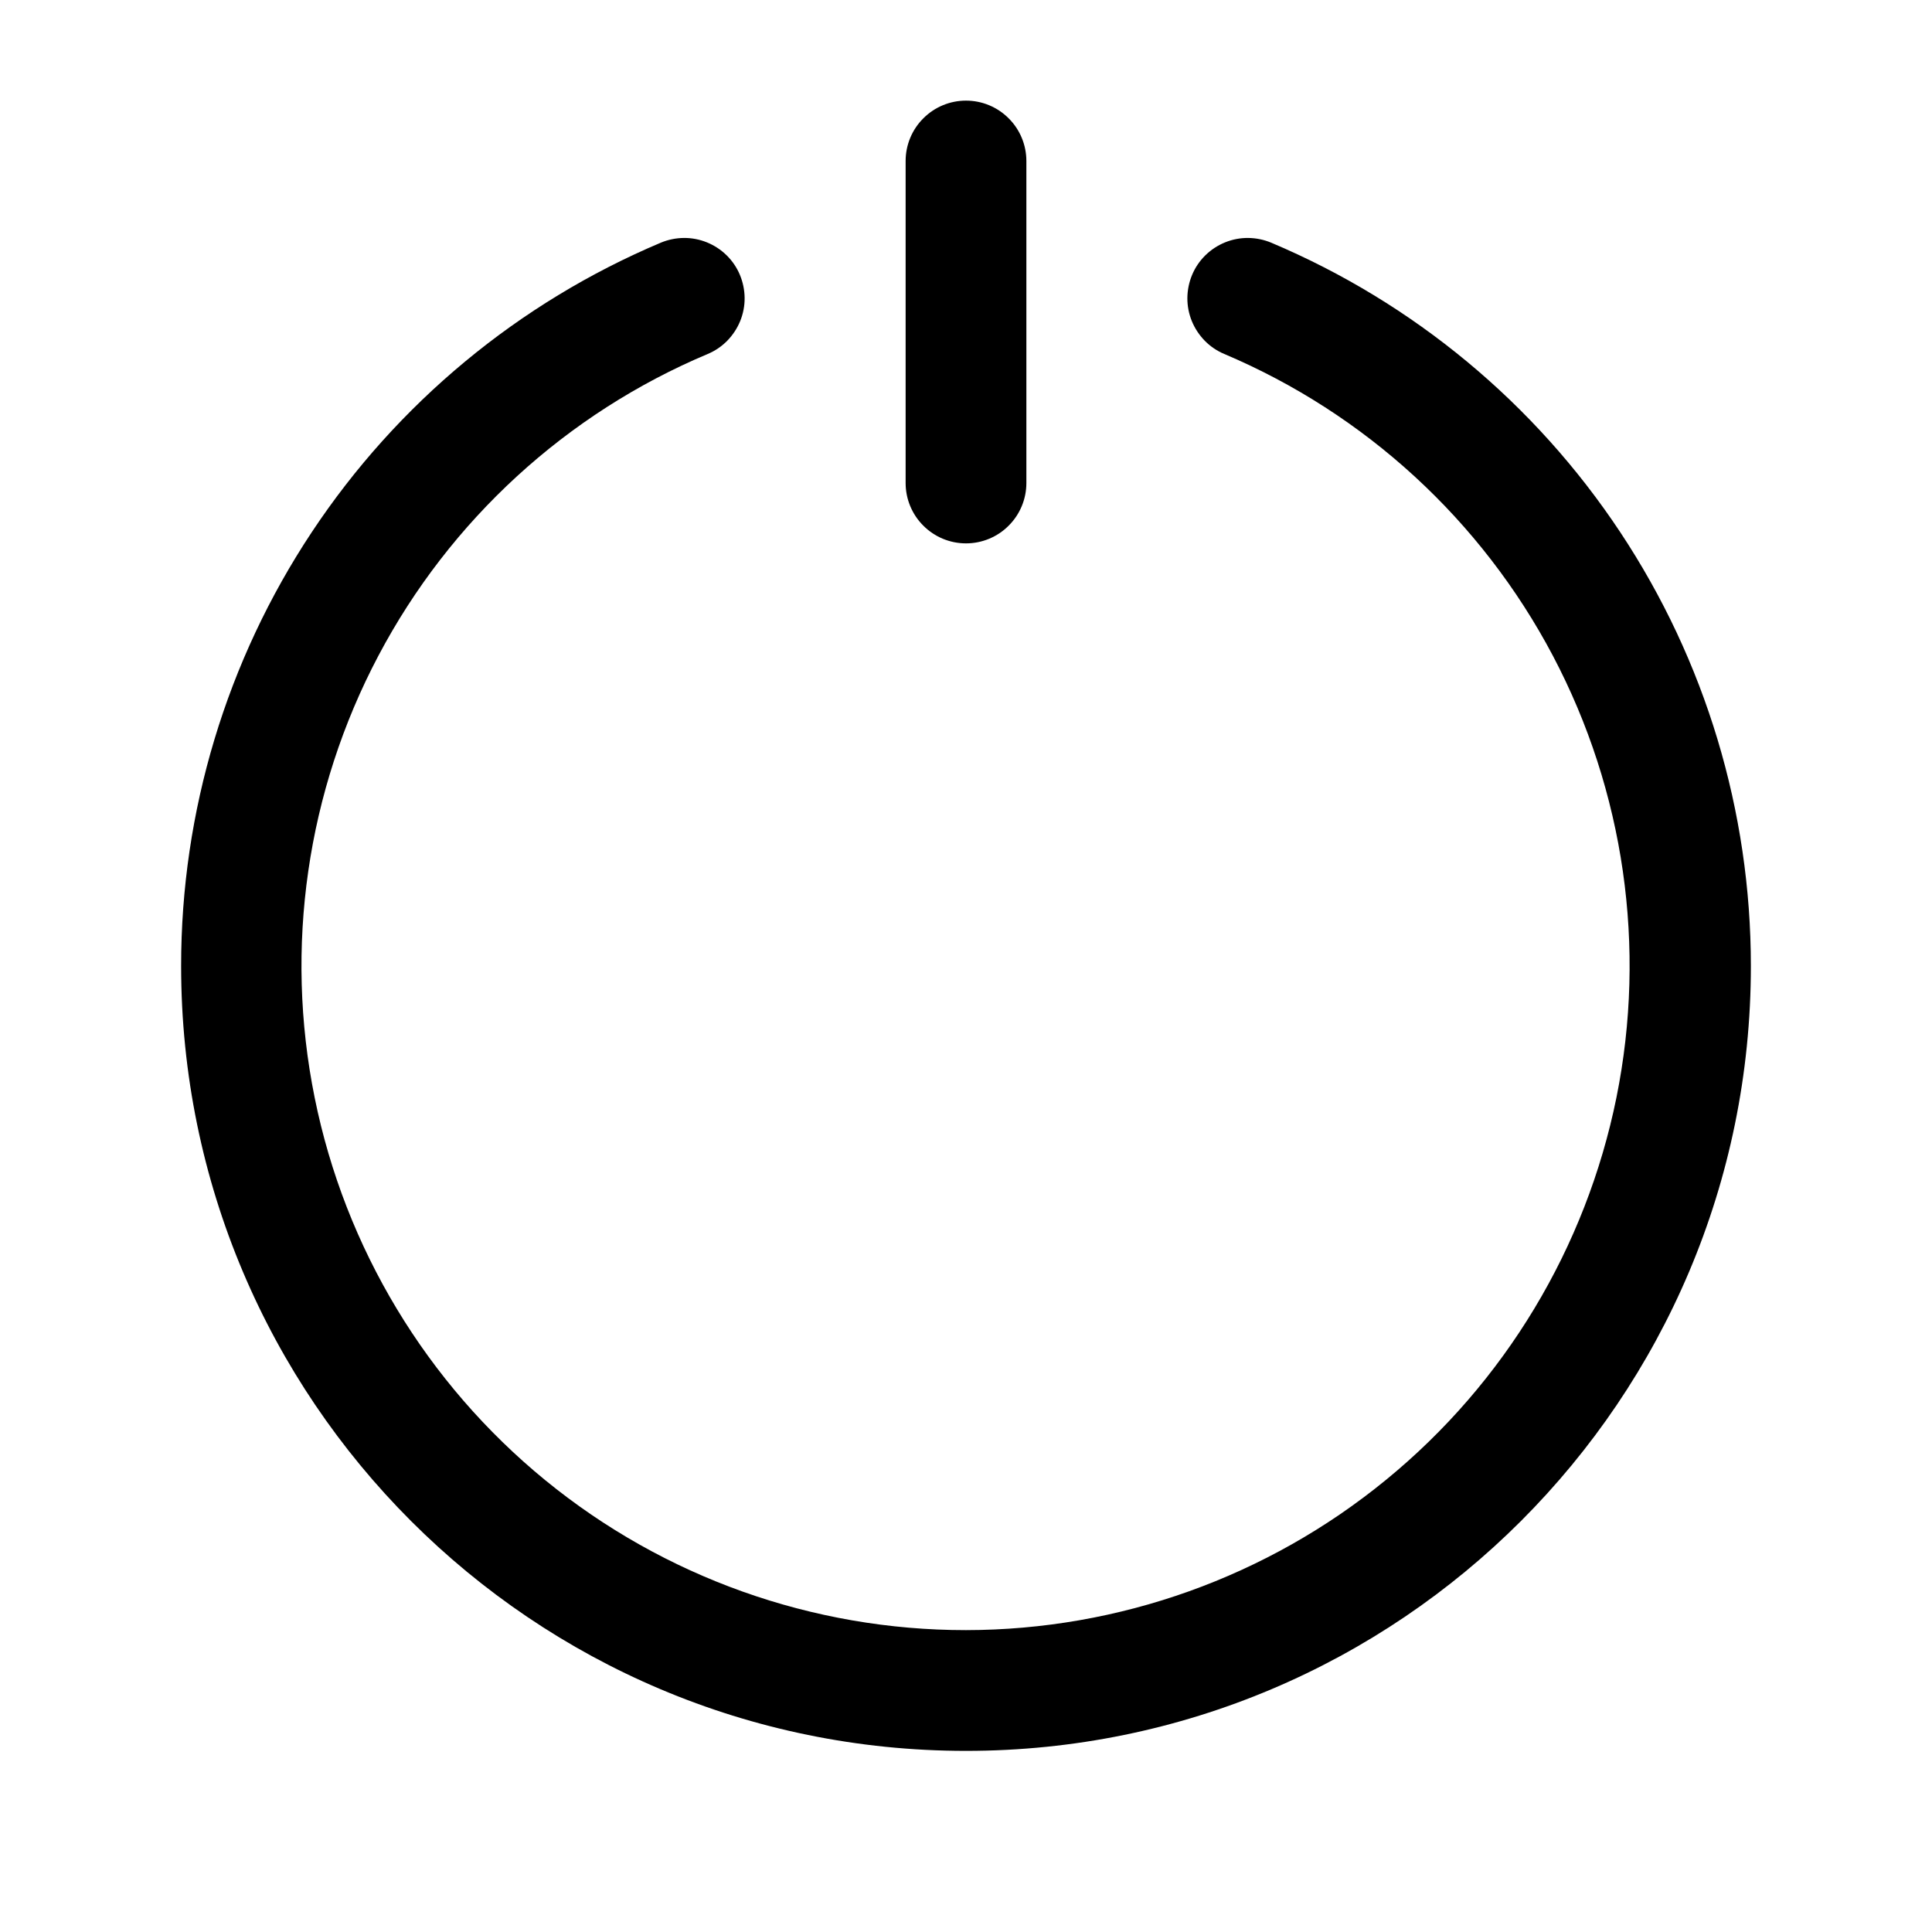<svg width="24" height="24" viewBox="0 0 24 24" fill="none" xmlns="http://www.w3.org/2000/svg">
<g clip-path="url(#clip0_221_16528)">
<path d="M12.75 2C12.75 1.801 12.671 1.61 12.53 1.47C12.39 1.329 12.199 1.25 12 1.25C11.801 1.25 11.61 1.329 11.47 1.47C11.329 1.61 11.25 1.801 11.25 2V6C11.25 6.199 11.329 6.39 11.47 6.53C11.61 6.671 11.801 6.75 12 6.75C12.199 6.75 12.39 6.671 12.53 6.53C12.671 6.39 12.75 6.199 12.75 6V2Z" fill="black"/>
<path d="M8.792 4.397C8.883 4.359 8.965 4.303 9.034 4.233C9.103 4.162 9.158 4.079 9.195 3.988C9.232 3.897 9.251 3.799 9.25 3.701C9.249 3.602 9.229 3.505 9.191 3.414C9.153 3.323 9.097 3.241 9.027 3.172C8.957 3.103 8.873 3.048 8.782 3.011C8.691 2.974 8.593 2.955 8.495 2.956C8.396 2.957 8.299 2.977 8.208 3.015C6.441 3.761 4.934 5.011 3.874 6.609C2.814 8.207 2.249 10.082 2.25 12C2.25 17.385 6.615 21.75 12 21.75C17.385 21.75 21.75 17.385 21.75 12C21.75 10.082 21.186 8.207 20.126 6.609C19.066 5.011 17.559 3.761 15.792 3.015C15.701 2.977 15.604 2.957 15.505 2.956C15.407 2.955 15.309 2.974 15.218 3.011C15.127 3.048 15.043 3.103 14.973 3.172C14.903 3.241 14.847 3.323 14.809 3.414C14.771 3.505 14.751 3.602 14.75 3.701C14.749 3.799 14.768 3.897 14.805 3.988C14.842 4.079 14.897 4.162 14.966 4.233C15.035 4.303 15.117 4.359 15.208 4.397C16.96 5.139 18.403 6.464 19.291 8.147C20.178 9.83 20.457 11.769 20.08 13.634C19.702 15.499 18.692 17.177 17.219 18.382C15.747 19.588 13.903 20.248 12 20.25C10.095 20.251 8.248 19.593 6.774 18.388C5.299 17.182 4.286 15.503 3.909 13.636C3.531 11.769 3.811 9.829 4.701 8.145C5.591 6.461 7.036 5.136 8.792 4.397Z" fill="black"/>
</g>
<defs>
<clipPath id="clip0_221_16528">
<rect width="24" height="24" fill="white"/>
</clipPath>
</defs>
</svg>
